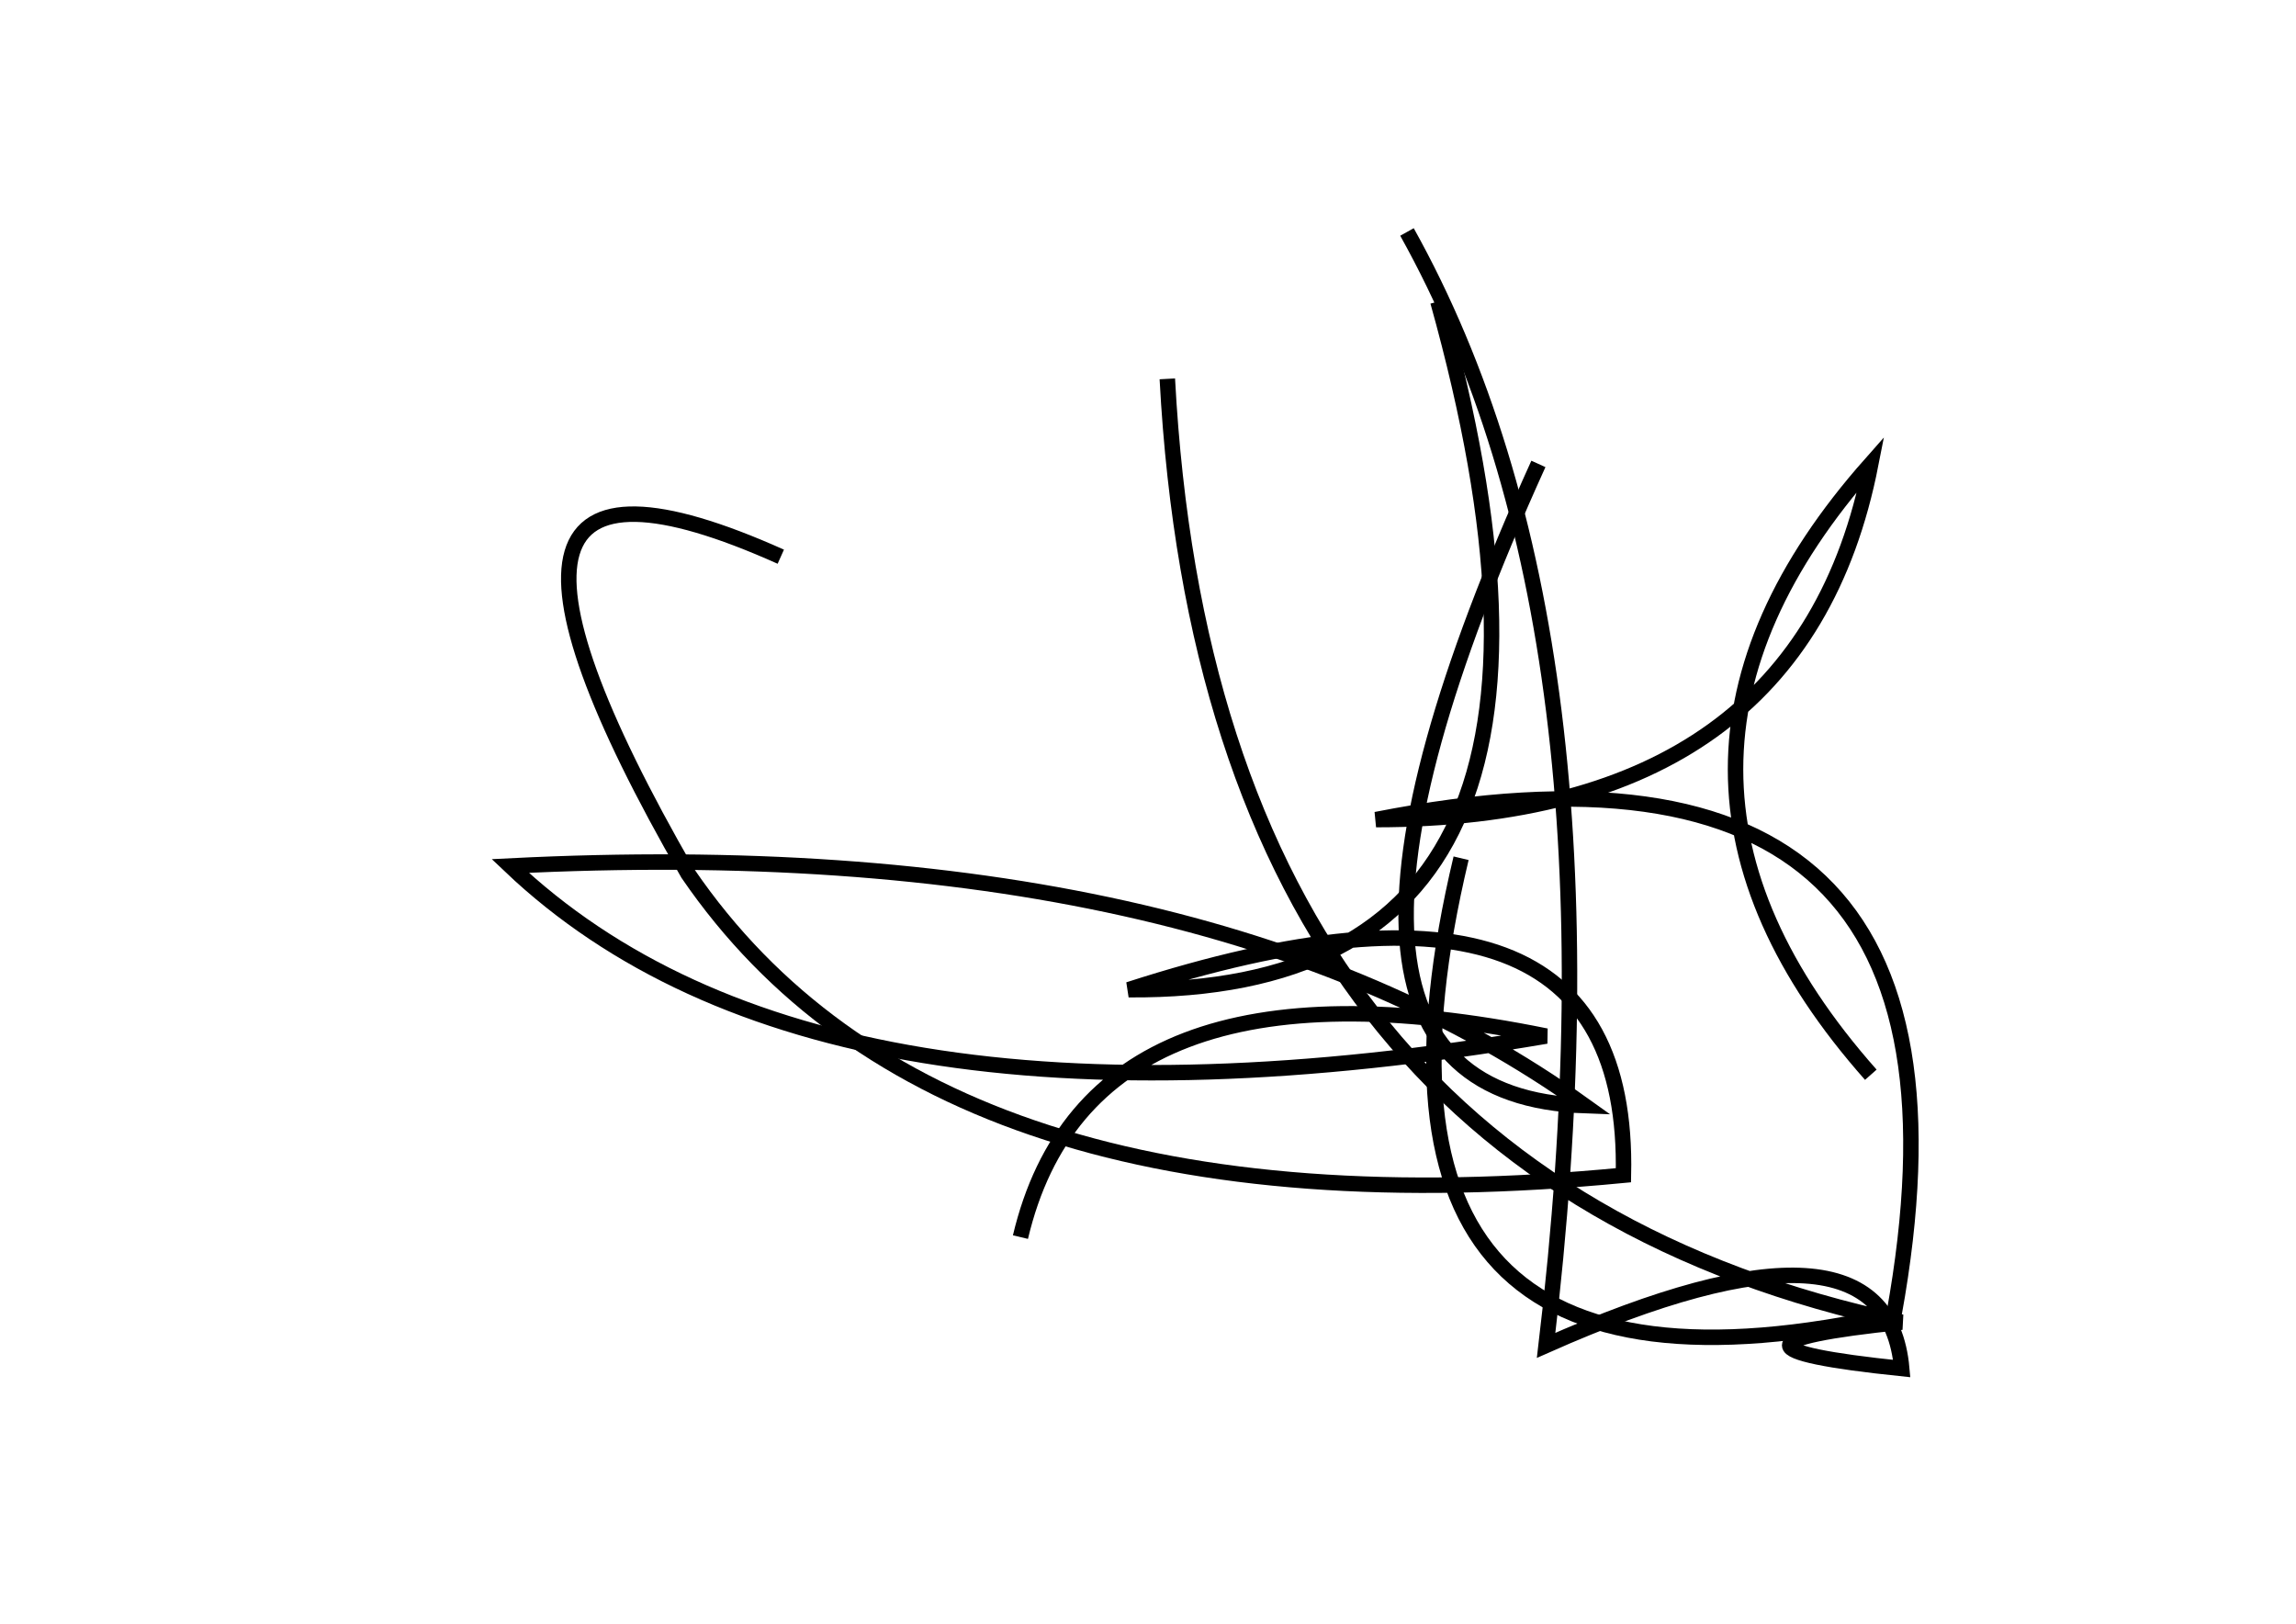 <?xml version="1.0" encoding="utf-8" ?>
<svg baseProfile="full" height="210mm" version="1.1" viewBox="0 0 297 210" width="297mm" xmlns="http://www.w3.org/2000/svg" xmlns:ev="http://www.w3.org/2001/xml-events" xmlns:xlink="http://www.w3.org/1999/xlink"><defs /><g transform="translate(43,30)"><path d="M 156,30 Q 119.0,111.5 162,113 Q 112.5,77.5 23,82 Q 63.0,120.0 157,104 Q 98.0,92.0 89,130" fill="none" stroke="black" stroke-width="2" /><path d="M 108,19 Q 113.5,122.0 203,141 Q 174.0,144.0 203,147 Q 201.0,124.5 157,144 Q 168.0,52.0 139,0" fill="none" stroke="black" stroke-width="2" /><path d="M 58,42 Q 10.0,20.5 46,83 Q 78.5,130.5 167,122 Q 168.0,77.0 103,98 Q 168.0,98.5 143,9" fill="none" stroke="black" stroke-width="2" /><path d="M 146,81 Q 128.0,156.5 202,140 Q 216.5,60.0 135,76 Q 190.0,76.0 199,30 Q 164.0,69.5 199,109" fill="none" stroke="black" stroke-width="2" /></g></svg>